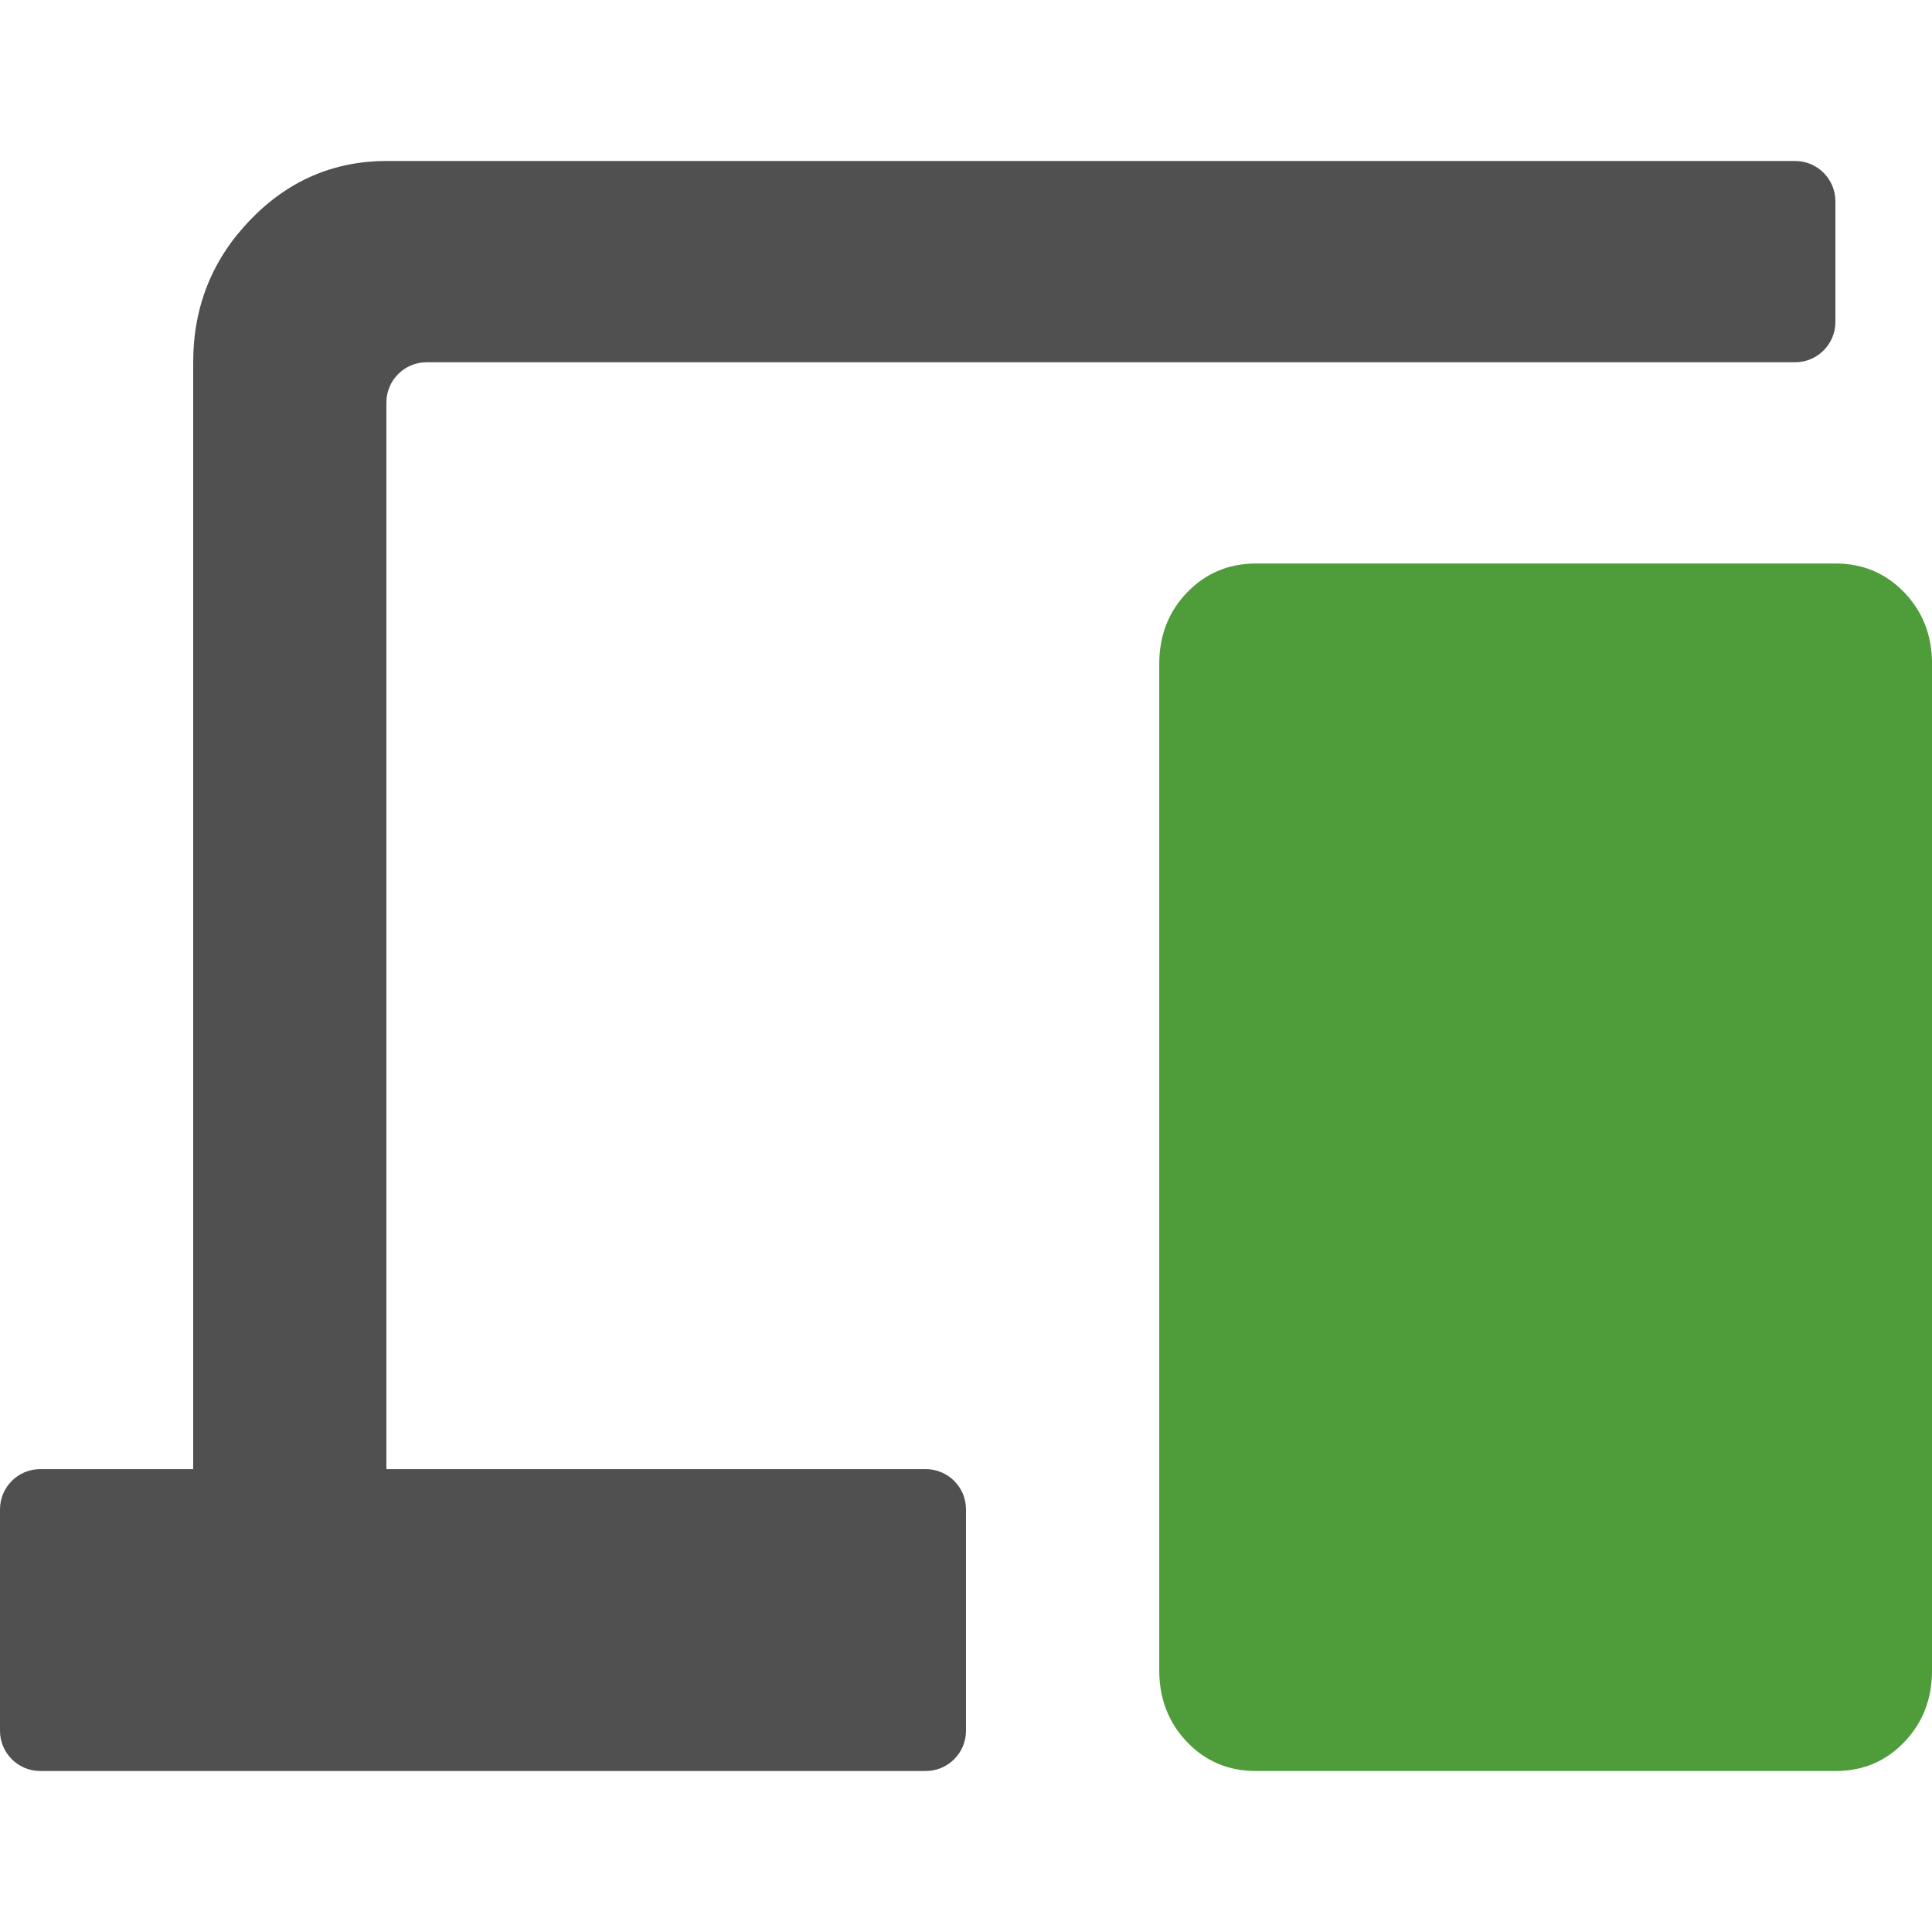 <svg width="48" height="48" viewBox="0 0 48 48" fill="none" xmlns="http://www.w3.org/2000/svg">
<g clip-path="url(#clip0_4723_11199)">
<path d="M1 44C0.448 44 0 43.552 0 43V37.5C0 36.948 0.448 36.5 1 36.5H4.8V9C4.8 7.625 5.27 6.448 6.211 5.47C7.152 4.492 8.282 4.002 9.6 4H44.6C45.152 4 45.6 4.448 45.6 5V8C45.6 8.552 45.152 9 44.6 9H10.6C10.048 9 9.6 9.448 9.6 10V36.5H23C23.552 36.5 24 36.948 24 37.5V43C24 43.552 23.552 44 23 44H1Z" fill="#505050"/>
<path d="M29.492 43.28C29.951 43.76 30.521 44 31.201 44H45.601C46.279 44.002 46.849 43.763 47.31 43.282C47.77 42.803 48.001 42.208 48.001 41.5V16.5C48.002 15.793 47.773 15.2 47.312 14.72C46.851 14.24 46.281 14 45.601 14H31.201C30.522 14.002 29.953 14.242 29.492 14.72C29.031 15.198 28.801 15.792 28.801 16.5V41.5C28.802 42.207 29.033 42.8 29.492 43.28Z" fill="#4F9C3A"/>
</g>
<defs>
<clipPath id="clip0_4723_11199">
<rect width="48" height="48" fill="white"/>
</clipPath>
</defs>
</svg>
